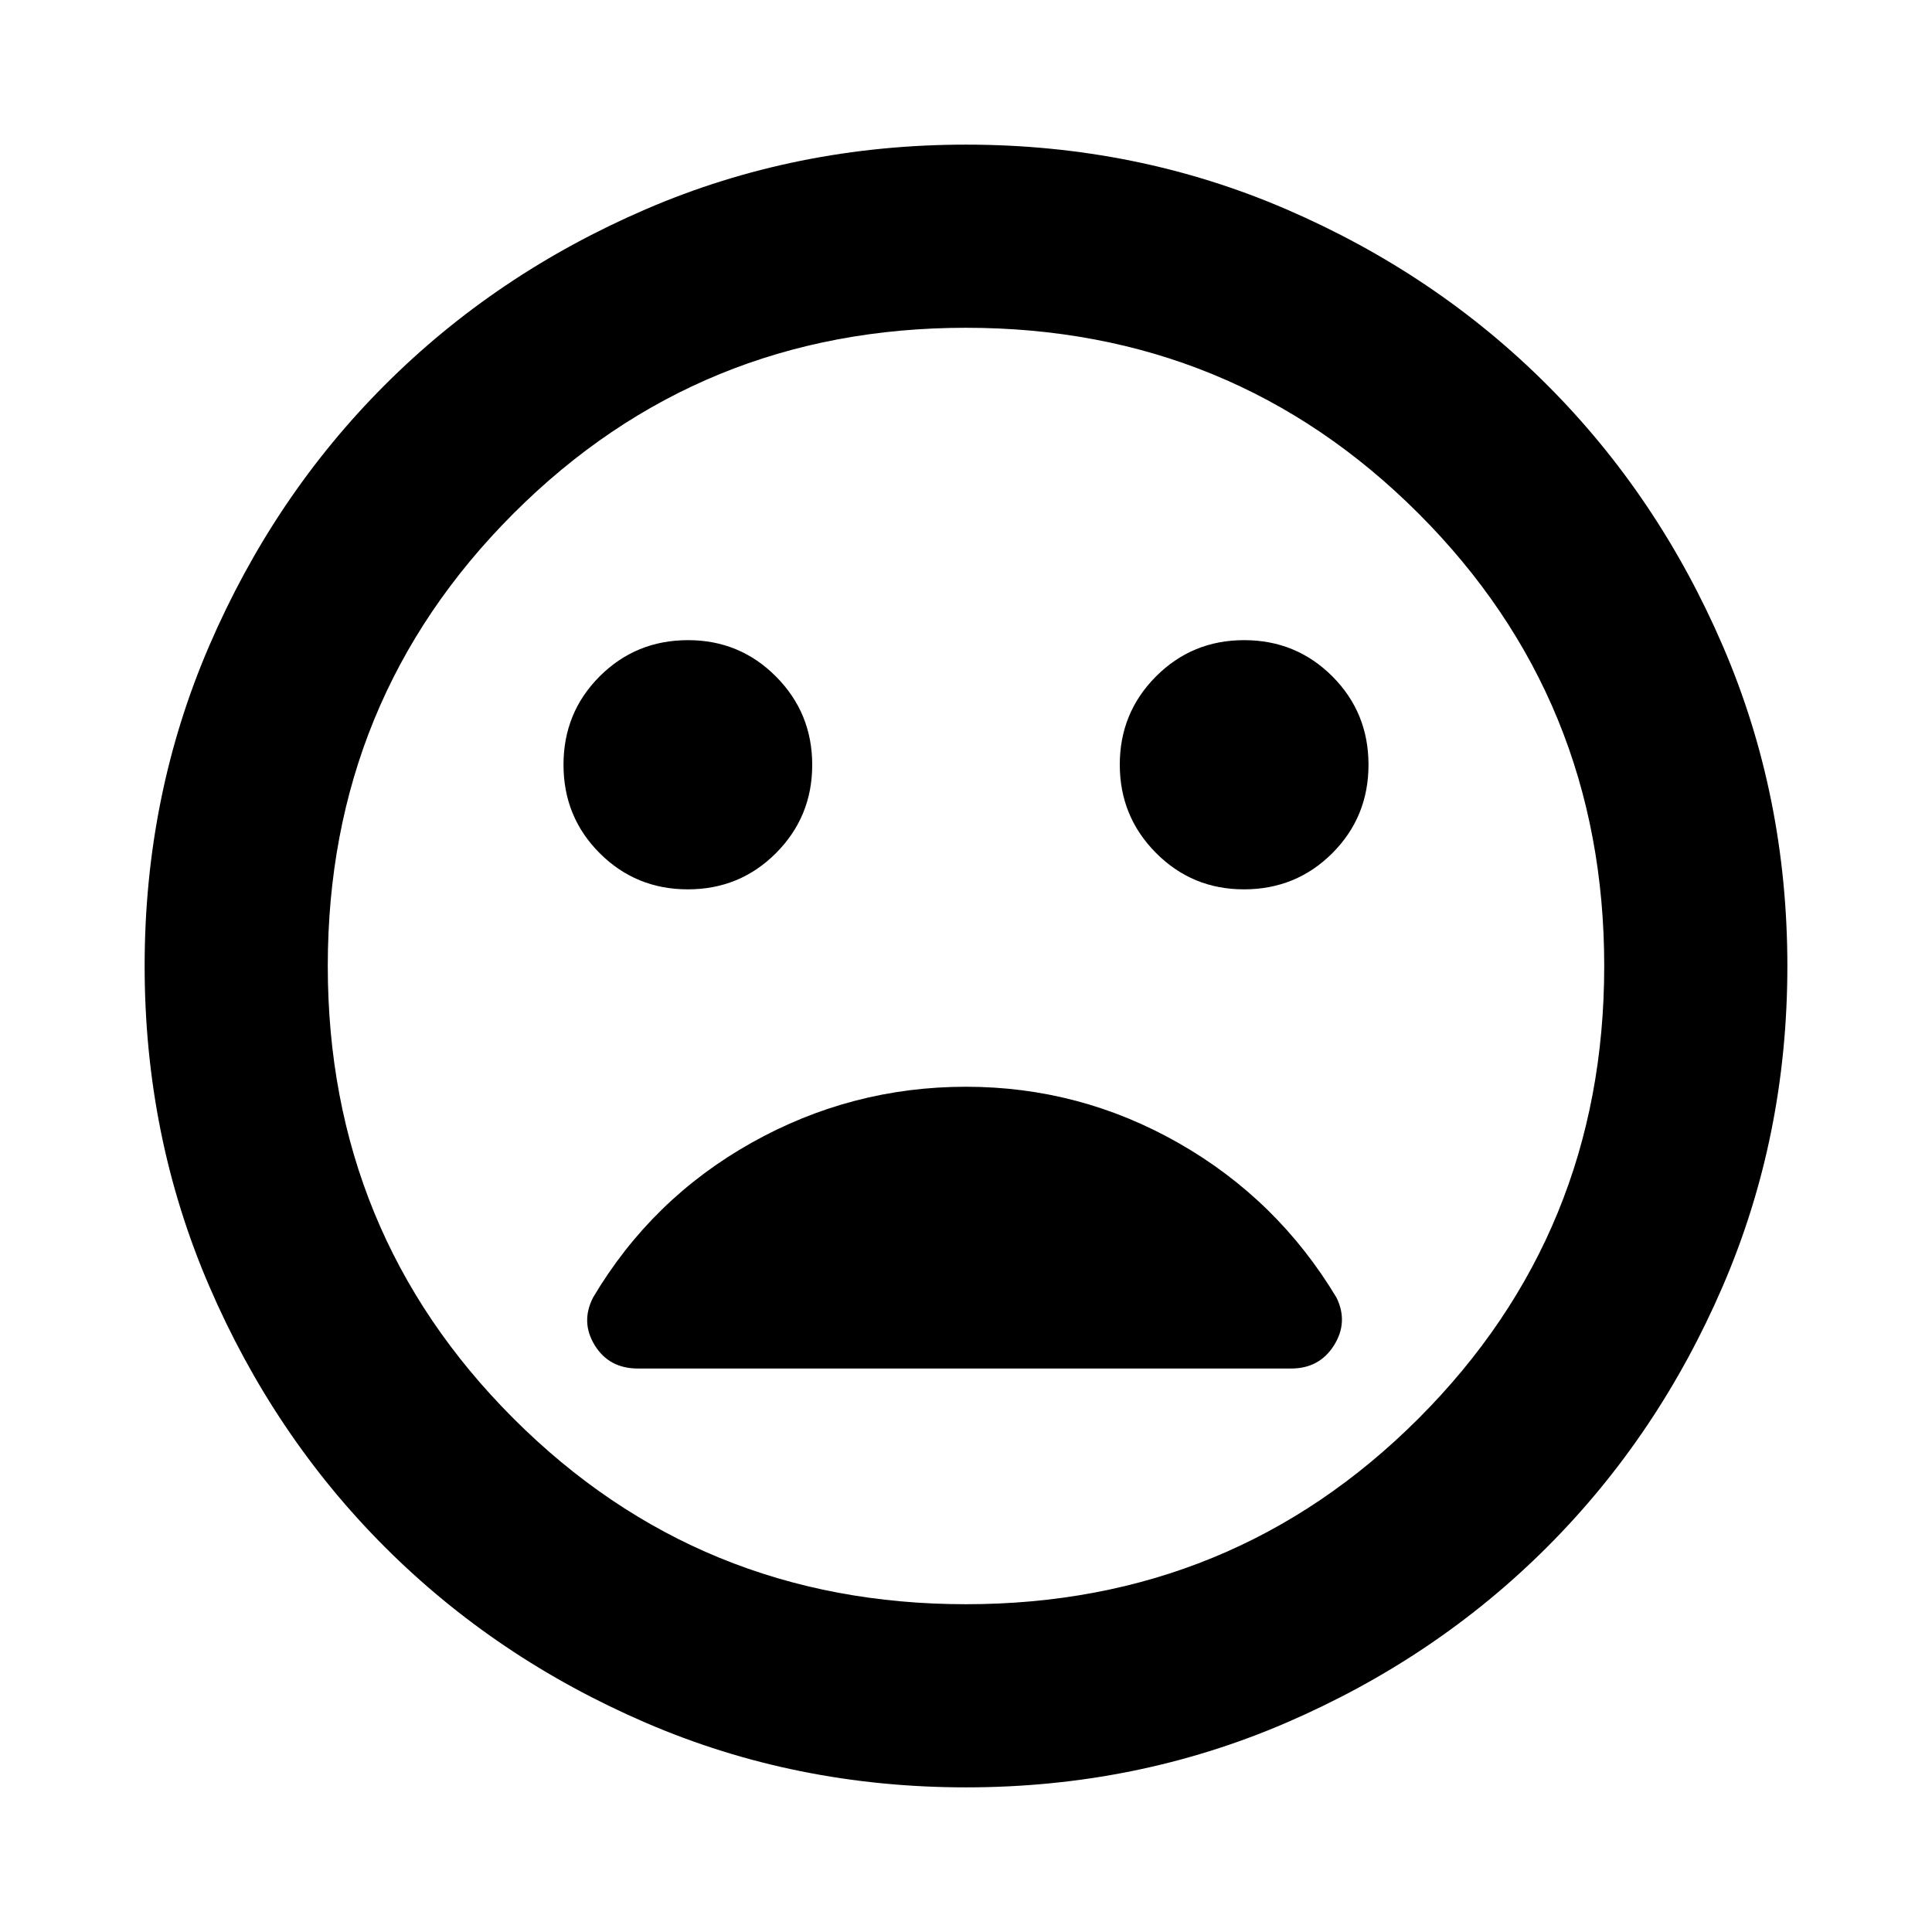 <svg xmlns="http://www.w3.org/2000/svg" height="24" viewBox="0 -960 960 960" width="24"><path d="M618.087-518.087q25.956 0 43.935-17.978Q680-554.043 680-580t-17.978-43.935q-17.979-17.978-43.816-17.978-25.836 0-43.815 18.041-17.978 18.042-17.978 43.816 0 25.773 17.988 43.871 17.988 18.098 43.686 18.098Zm-276.293 0q25.836 0 43.815-18.041 17.978-18.042 17.978-43.816 0-25.773-17.988-43.871-17.988-18.098-43.686-18.098-25.956 0-43.935 17.978Q280-605.957 280-580t17.978 43.935q17.979 17.978 43.816 17.978ZM479.98-71.869q-84.654 0-159.089-32.098t-129.63-87.294q-55.196-55.195-87.294-129.65-32.098-74.455-32.098-159.109 0-84.654 32.098-159.089t87.294-129.63q55.195-55.196 129.65-87.294 74.455-32.098 159.109-32.098 84.654 0 159.089 32.098t129.63 87.294q55.196 55.195 87.294 129.65 32.098 74.455 32.098 159.109 0 84.654-32.098 159.089t-87.294 129.63q-55.195 55.196-129.65 87.294-74.455 32.098-159.109 32.098ZM480-480Zm0 317.13q132.565 0 224.848-92.282Q797.13-347.435 797.13-480t-92.282-224.848Q612.565-797.13 480-797.13t-224.848 92.282Q162.87-612.565 162.87-480t92.282 224.848Q347.435-162.87 480-162.87ZM480-420q-57 0-106.641 27.88-49.642 27.881-78.685 76.881-6.239 12.239.88 23.739 7.12 11.5 21.359 11.5h324.696q14 0 21.239-11.5 7.239-11.5 1.239-23.739Q634.804-364 585.684-392 536.563-420 480-420Z"/></svg>